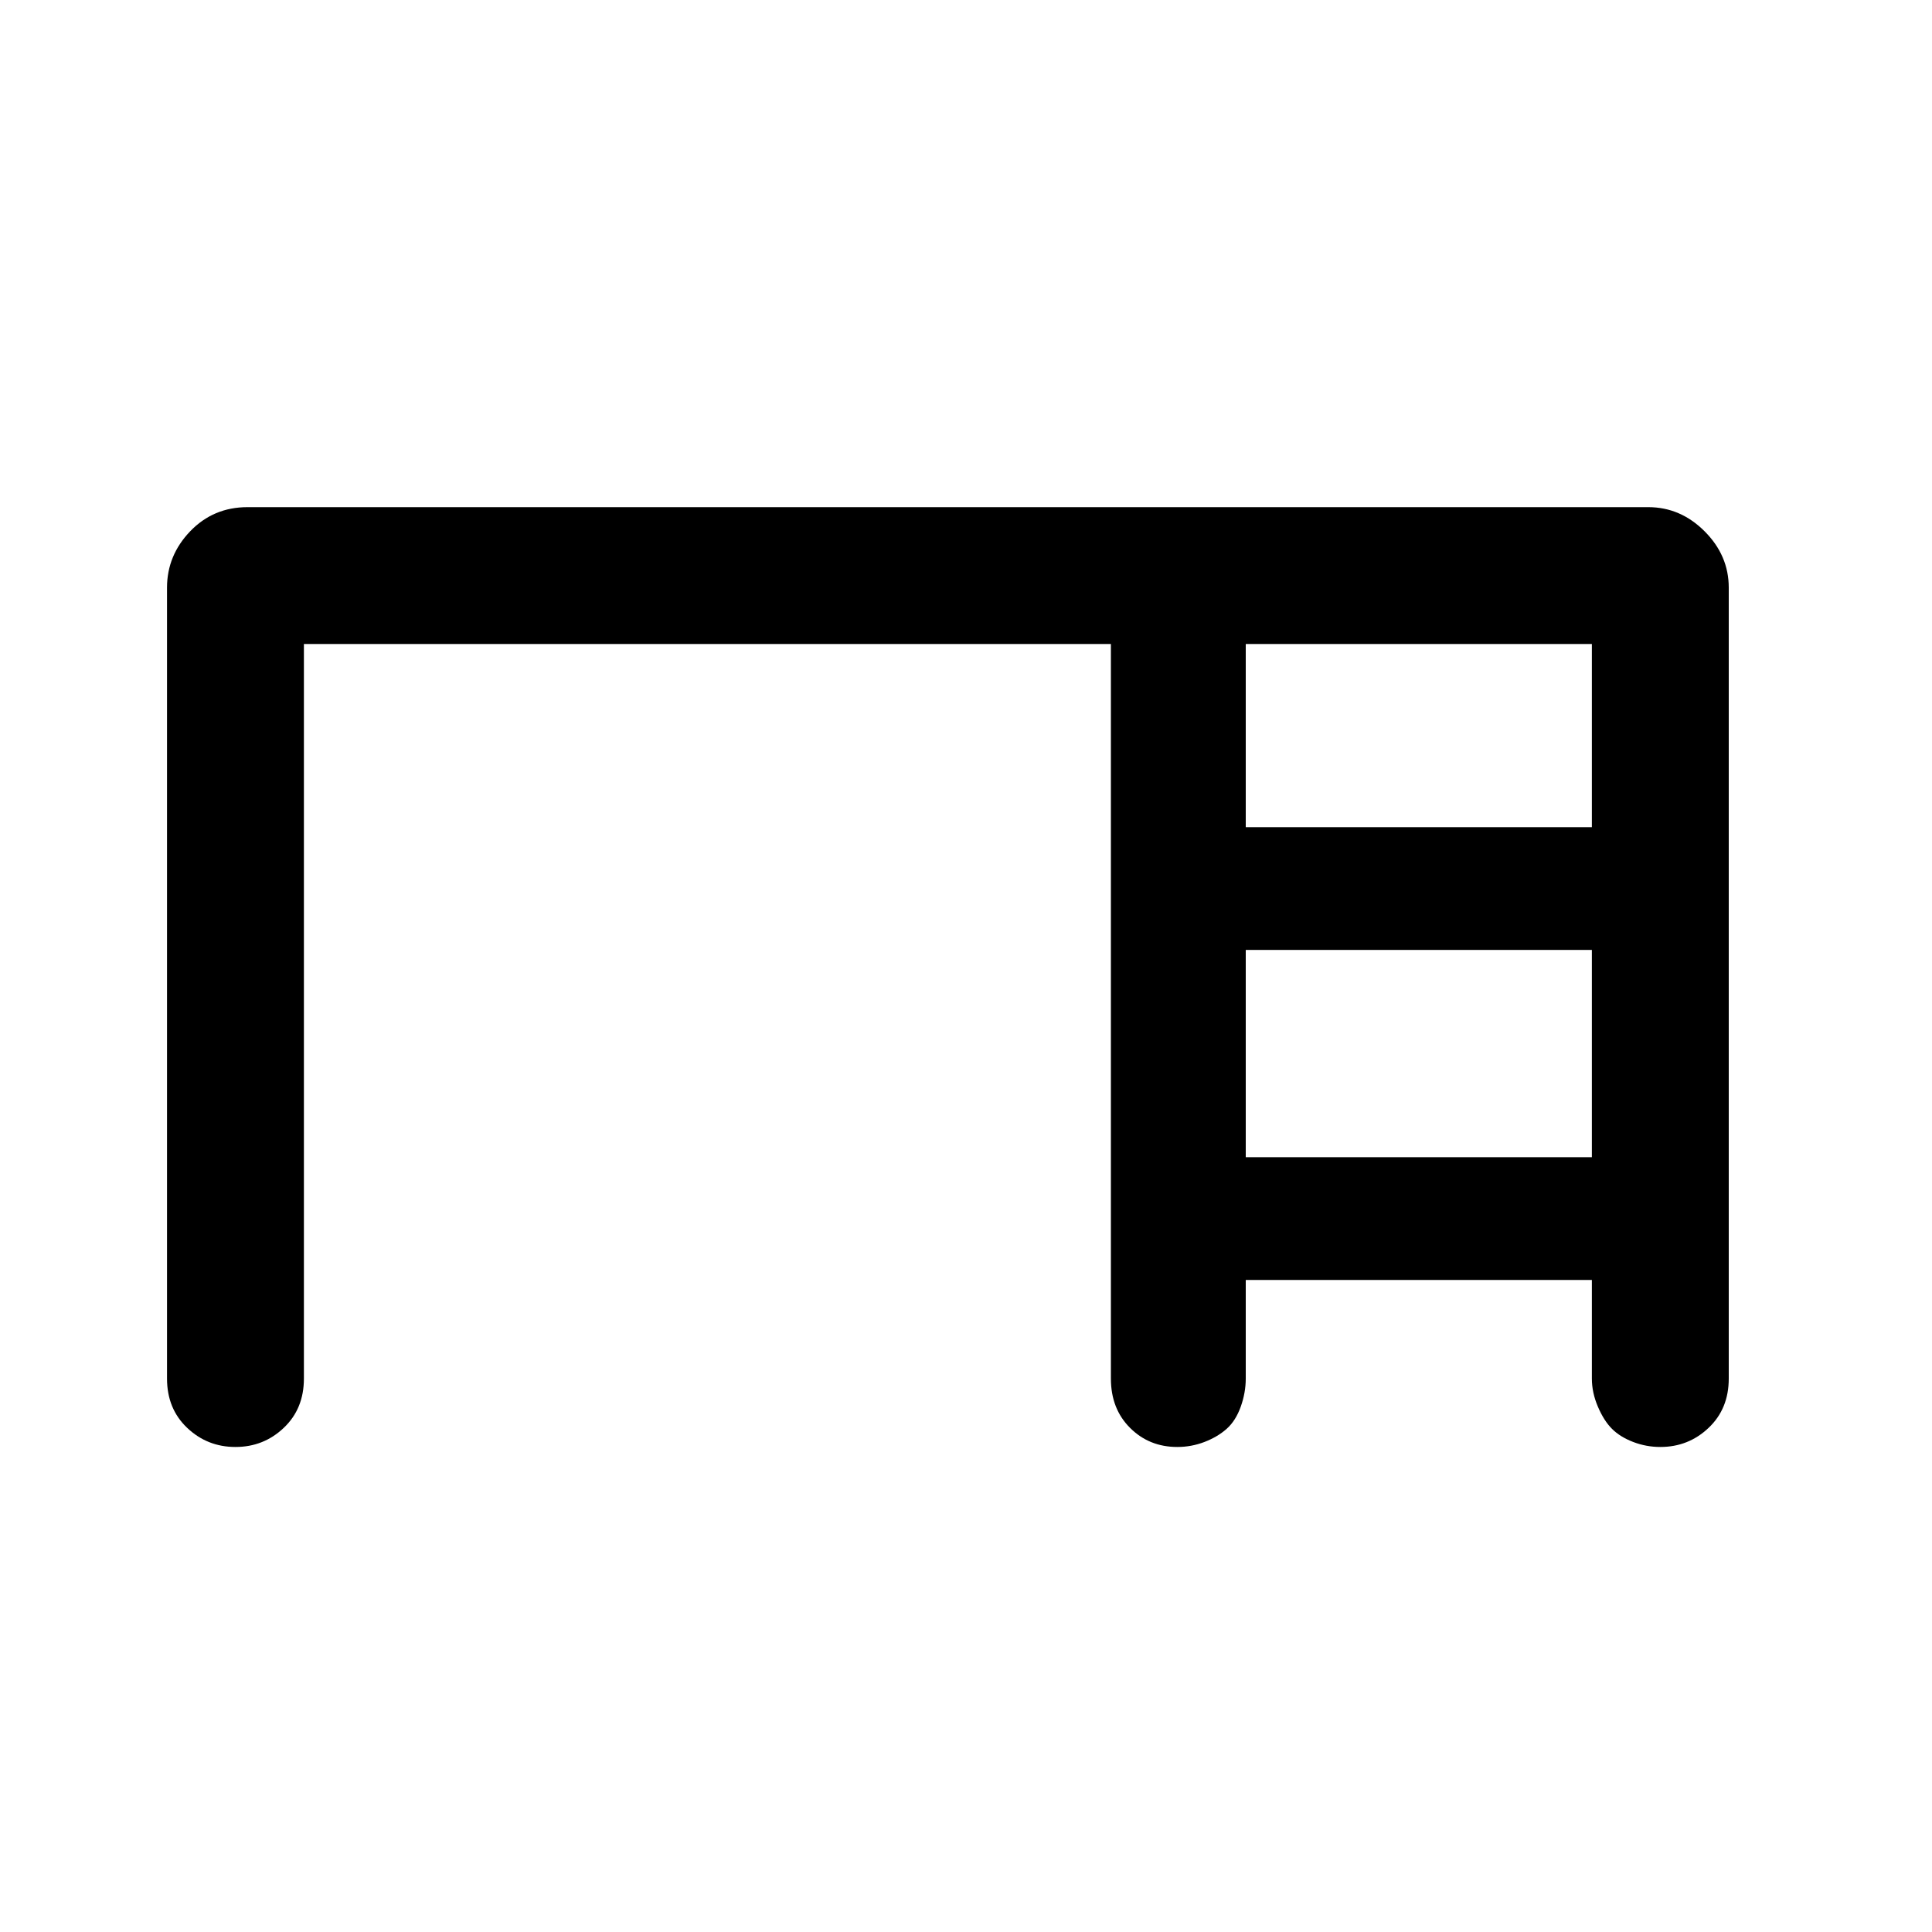 <svg xmlns="http://www.w3.org/2000/svg" height="40" width="40"><path d="M3.458 28.542V12.167Q3.458 11.5 3.937 11Q4.417 10.5 5.125 10.5H34.125Q34.792 10.5 35.292 11Q35.792 11.5 35.792 12.167V28.542Q35.792 29.167 35.375 29.562Q34.958 29.958 34.375 29.958Q34.083 29.958 33.812 29.854Q33.542 29.75 33.375 29.583Q33.208 29.417 33.083 29.125Q32.958 28.833 32.958 28.542V26.5H25.792V28.542Q25.792 28.833 25.688 29.125Q25.583 29.417 25.396 29.583Q25.208 29.75 24.938 29.854Q24.667 29.958 24.375 29.958Q23.792 29.958 23.396 29.562Q23 29.167 23 28.542V13.333H6.292V28.542Q6.292 29.167 5.875 29.562Q5.458 29.958 4.875 29.958Q4.292 29.958 3.875 29.562Q3.458 29.167 3.458 28.542ZM25.792 17.125H32.958V13.333H25.792ZM25.792 23.958H32.958V19.667H25.792Z"/></svg>